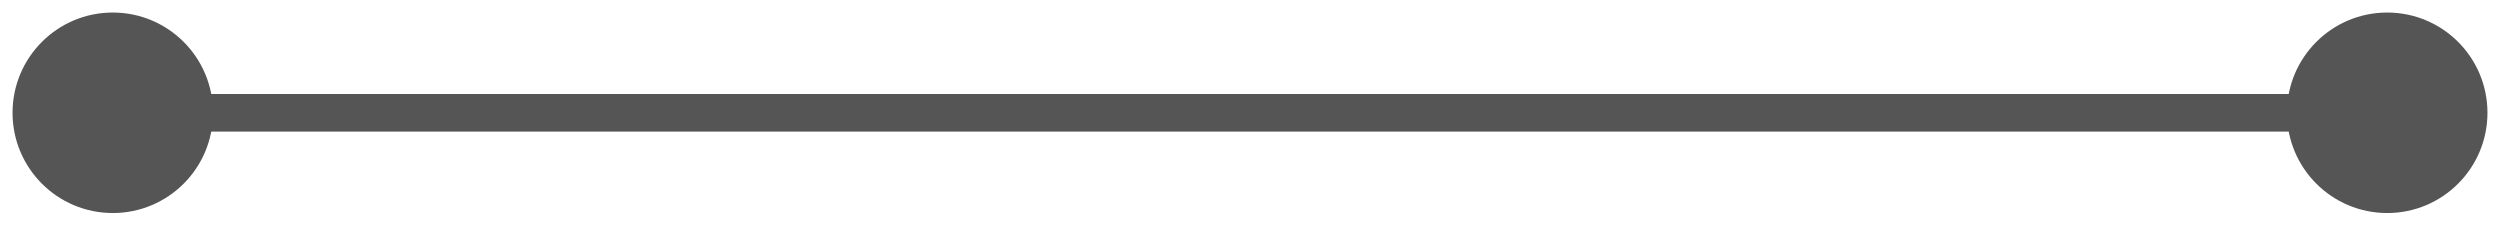 <svg width="133" height="12" viewBox="0 0 133 12" fill="none" xmlns="http://www.w3.org/2000/svg">
<path d="M0.667 6C0.667 8.946 3.054 11.333 6 11.333C8.946 11.333 11.333 8.946 11.333 6C11.333 3.054 8.946 0.667 6 0.667C3.054 0.667 0.667 3.054 0.667 6ZM121.667 6C121.667 8.946 124.054 11.333 127 11.333C129.946 11.333 132.333 8.946 132.333 6C132.333 3.054 129.946 0.667 127 0.667C124.054 0.667 121.667 3.054 121.667 6ZM6 6V7H127V6V5H6V6Z" fill="#555555"/>
</svg>

